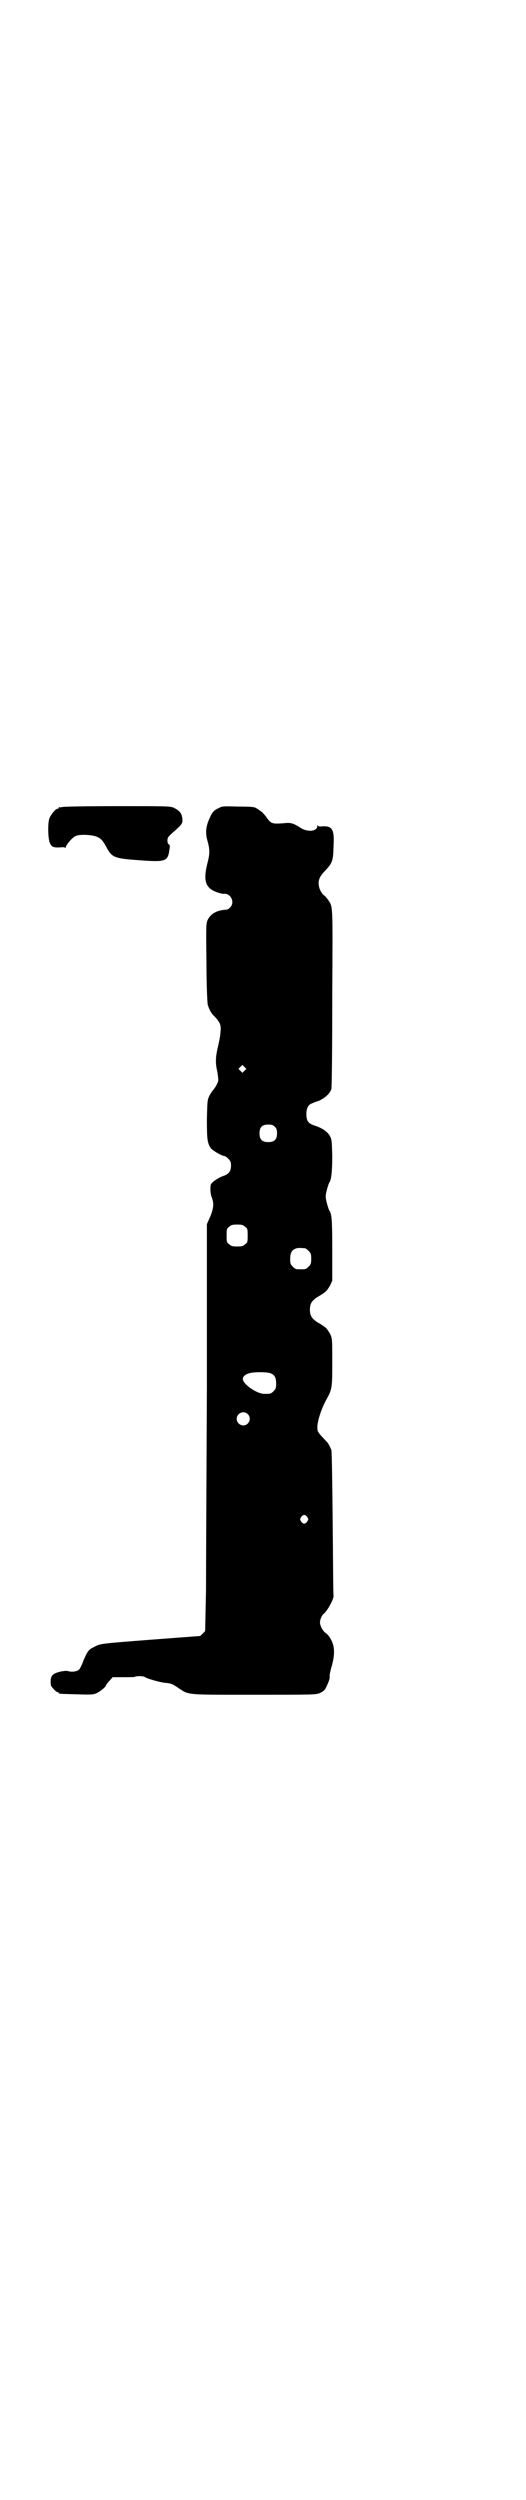 <?xml version="1.0" standalone="no"?>
<!DOCTYPE svg PUBLIC "-//W3C//DTD SVG 20010904//EN"
 "http://www.w3.org/TR/2001/REC-SVG-20010904/DTD/svg10.dtd">
<svg version="1.0" xmlns="http://www.w3.org/2000/svg"
 width="600pt" height="2850pt" viewBox="0 0 600 2850"
 preserveAspectRatio="xMidYMid meet">
<g transform="translate(0,2850) scale(0.5,-0.5)"
fill="#000000" stroke="none">
<path d="M142 3860 c-3 -1 -6 -1 -7 0 0 0 -1 0 -1 -2 0 -1 -1 -2 -3 -2 -4 0
-14 -12 -18 -21 -4 -10 -4 -41 0 -55 4 -11 8 -13 26 -12 5 1 9 0 10 -1 0 -1 1
-1 1 1 0 5 16 24 23 26 8 4 34 3 46 -1 10 -4 14 -7 23 -23 13 -25 18 -27 71
-31 67 -5 70 -4 74 27 1 6 0 8 -2 9 -2 1 -3 4 -3 9 0 6 2 8 8 14 26 23 27 24
26 35 -1 13 -7 19 -19 25 -8 4 -15 4 -129 4 -67 0 -123 -1 -126 -2z"/>
<path d="M500 3858 c-12 -5 -16 -10 -22 -24 -8 -17 -10 -33 -5 -50 6 -21 6
-30 0 -53 -10 -40 -4 -57 24 -66 6 -2 11 -3 12 -3 17 3 28 -19 16 -31 -3 -3
-6 -5 -8 -5 -22 -1 -36 -9 -43 -23 -4 -9 -4 -10 -3 -99 0 -49 2 -92 3 -95 3
-10 8 -20 15 -26 13 -14 16 -20 14 -36 0 -7 -3 -21 -5 -30 -6 -25 -7 -38 -3
-57 2 -9 3 -20 3 -23 0 -5 -8 -19 -14 -25 -1 -2 -5 -7 -7 -12 -4 -8 -4 -13 -5
-52 0 -46 1 -54 9 -66 5 -6 26 -18 32 -18 1 0 5 -3 8 -6 5 -5 6 -8 6 -16 0
-12 -5 -19 -17 -23 -12 -4 -28 -15 -29 -20 -2 -7 -1 -21 2 -29 5 -12 5 -23 -3
-43 l-8 -18 0 -371 c-1 -204 -2 -413 -2 -464 l-2 -93 -5 -5 -6 -6 -106 -8
c-128 -10 -121 -9 -138 -18 -11 -5 -14 -10 -23 -31 -3 -9 -8 -18 -9 -19 -4 -5
-18 -7 -26 -4 -4 1 -10 0 -16 -1 -21 -5 -25 -10 -23 -31 0 -3 12 -16 15 -16 2
0 3 -1 3 -2 0 -2 1 -2 41 -3 29 -1 37 -1 44 2 8 3 23 15 23 19 0 0 3 5 8 10
l7 8 25 0 c13 0 25 0 26 1 3 2 20 2 23 -1 4 -3 34 -12 47 -13 11 -1 15 -2 28
-11 26 -17 14 -16 173 -16 139 0 141 0 151 4 8 4 11 6 15 15 6 13 8 19 7 24 0
3 2 13 5 23 7 25 7 44 -2 60 -3 6 -8 12 -11 14 -7 4 -14 17 -14 25 0 6 4 16 8
19 9 7 24 35 23 42 -1 1 -1 74 -2 163 -1 109 -2 164 -3 169 -3 7 -7 16 -11 19
-1 1 -6 7 -11 12 -9 10 -10 12 -10 21 0 13 8 39 19 60 15 27 15 28 15 89 0 53
0 53 -5 64 -3 5 -7 11 -9 13 -4 3 -4 4 -21 14 -12 8 -16 15 -16 28 0 13 4 20
16 28 17 10 17 11 21 14 2 2 6 8 9 13 l5 11 0 69 c0 65 -1 83 -6 90 -3 4 -9
26 -9 33 0 7 6 29 9 33 4 6 6 26 6 60 -1 32 -1 37 -5 44 -5 10 -16 18 -33 24
-17 5 -21 11 -21 27 0 13 4 21 12 24 2 1 9 4 16 6 14 6 26 17 29 27 1 5 2 88
2 209 1 219 2 205 -10 223 -4 5 -7 9 -8 9 -4 2 -11 13 -12 20 -3 13 0 23 13
36 18 19 19 23 20 58 2 37 -3 45 -25 44 -8 -1 -10 0 -11 2 0 2 -1 1 -1 -1 0
-13 -23 -15 -39 -4 -16 10 -21 12 -38 10 -27 -2 -29 -1 -40 15 -4 5 -9 11 -13
13 -4 3 -8 6 -9 6 -4 3 -8 4 -43 4 -30 1 -36 1 -42 -3z m58 -599 l-5 -5 -4 4
-5 5 4 4 5 5 4 -4 5 -5 -4 -4z m69 -128 c4 -4 5 -7 5 -15 0 -14 -6 -20 -20
-20 -14 0 -20 6 -20 20 0 14 6 20 20 20 8 0 11 -1 15 -5z m-68 -228 c6 -4 6
-6 6 -20 0 -14 0 -16 -6 -20 -4 -4 -7 -5 -18 -5 -11 0 -14 1 -18 5 -6 4 -6 6
-6 20 0 14 0 16 6 20 4 4 7 5 18 5 11 0 14 -1 18 -5z m137 -49 c1 0 5 -3 8 -6
5 -5 6 -7 6 -18 0 -11 -1 -13 -6 -18 -6 -6 -7 -6 -18 -6 -11 0 -12 0 -18 6 -5
5 -6 7 -6 17 0 14 3 20 12 24 5 2 8 2 22 1z m-79 -285 c9 -3 13 -10 13 -23 0
-11 -1 -13 -6 -18 -6 -6 -7 -6 -21 -6 -17 0 -49 22 -49 34 0 6 7 12 19 14 12
2 36 2 44 -1z m-52 -93 c10 -9 3 -26 -10 -26 -8 0 -15 7 -15 15 0 13 16 20 25
11z m136 -235 c3 -5 3 -5 0 -10 -2 -3 -5 -5 -7 -5 -2 0 -5 2 -7 5 -3 5 -3 5 0
10 2 3 5 5 7 5 2 0 5 -2 7 -5z"/>
</g>
</svg>
